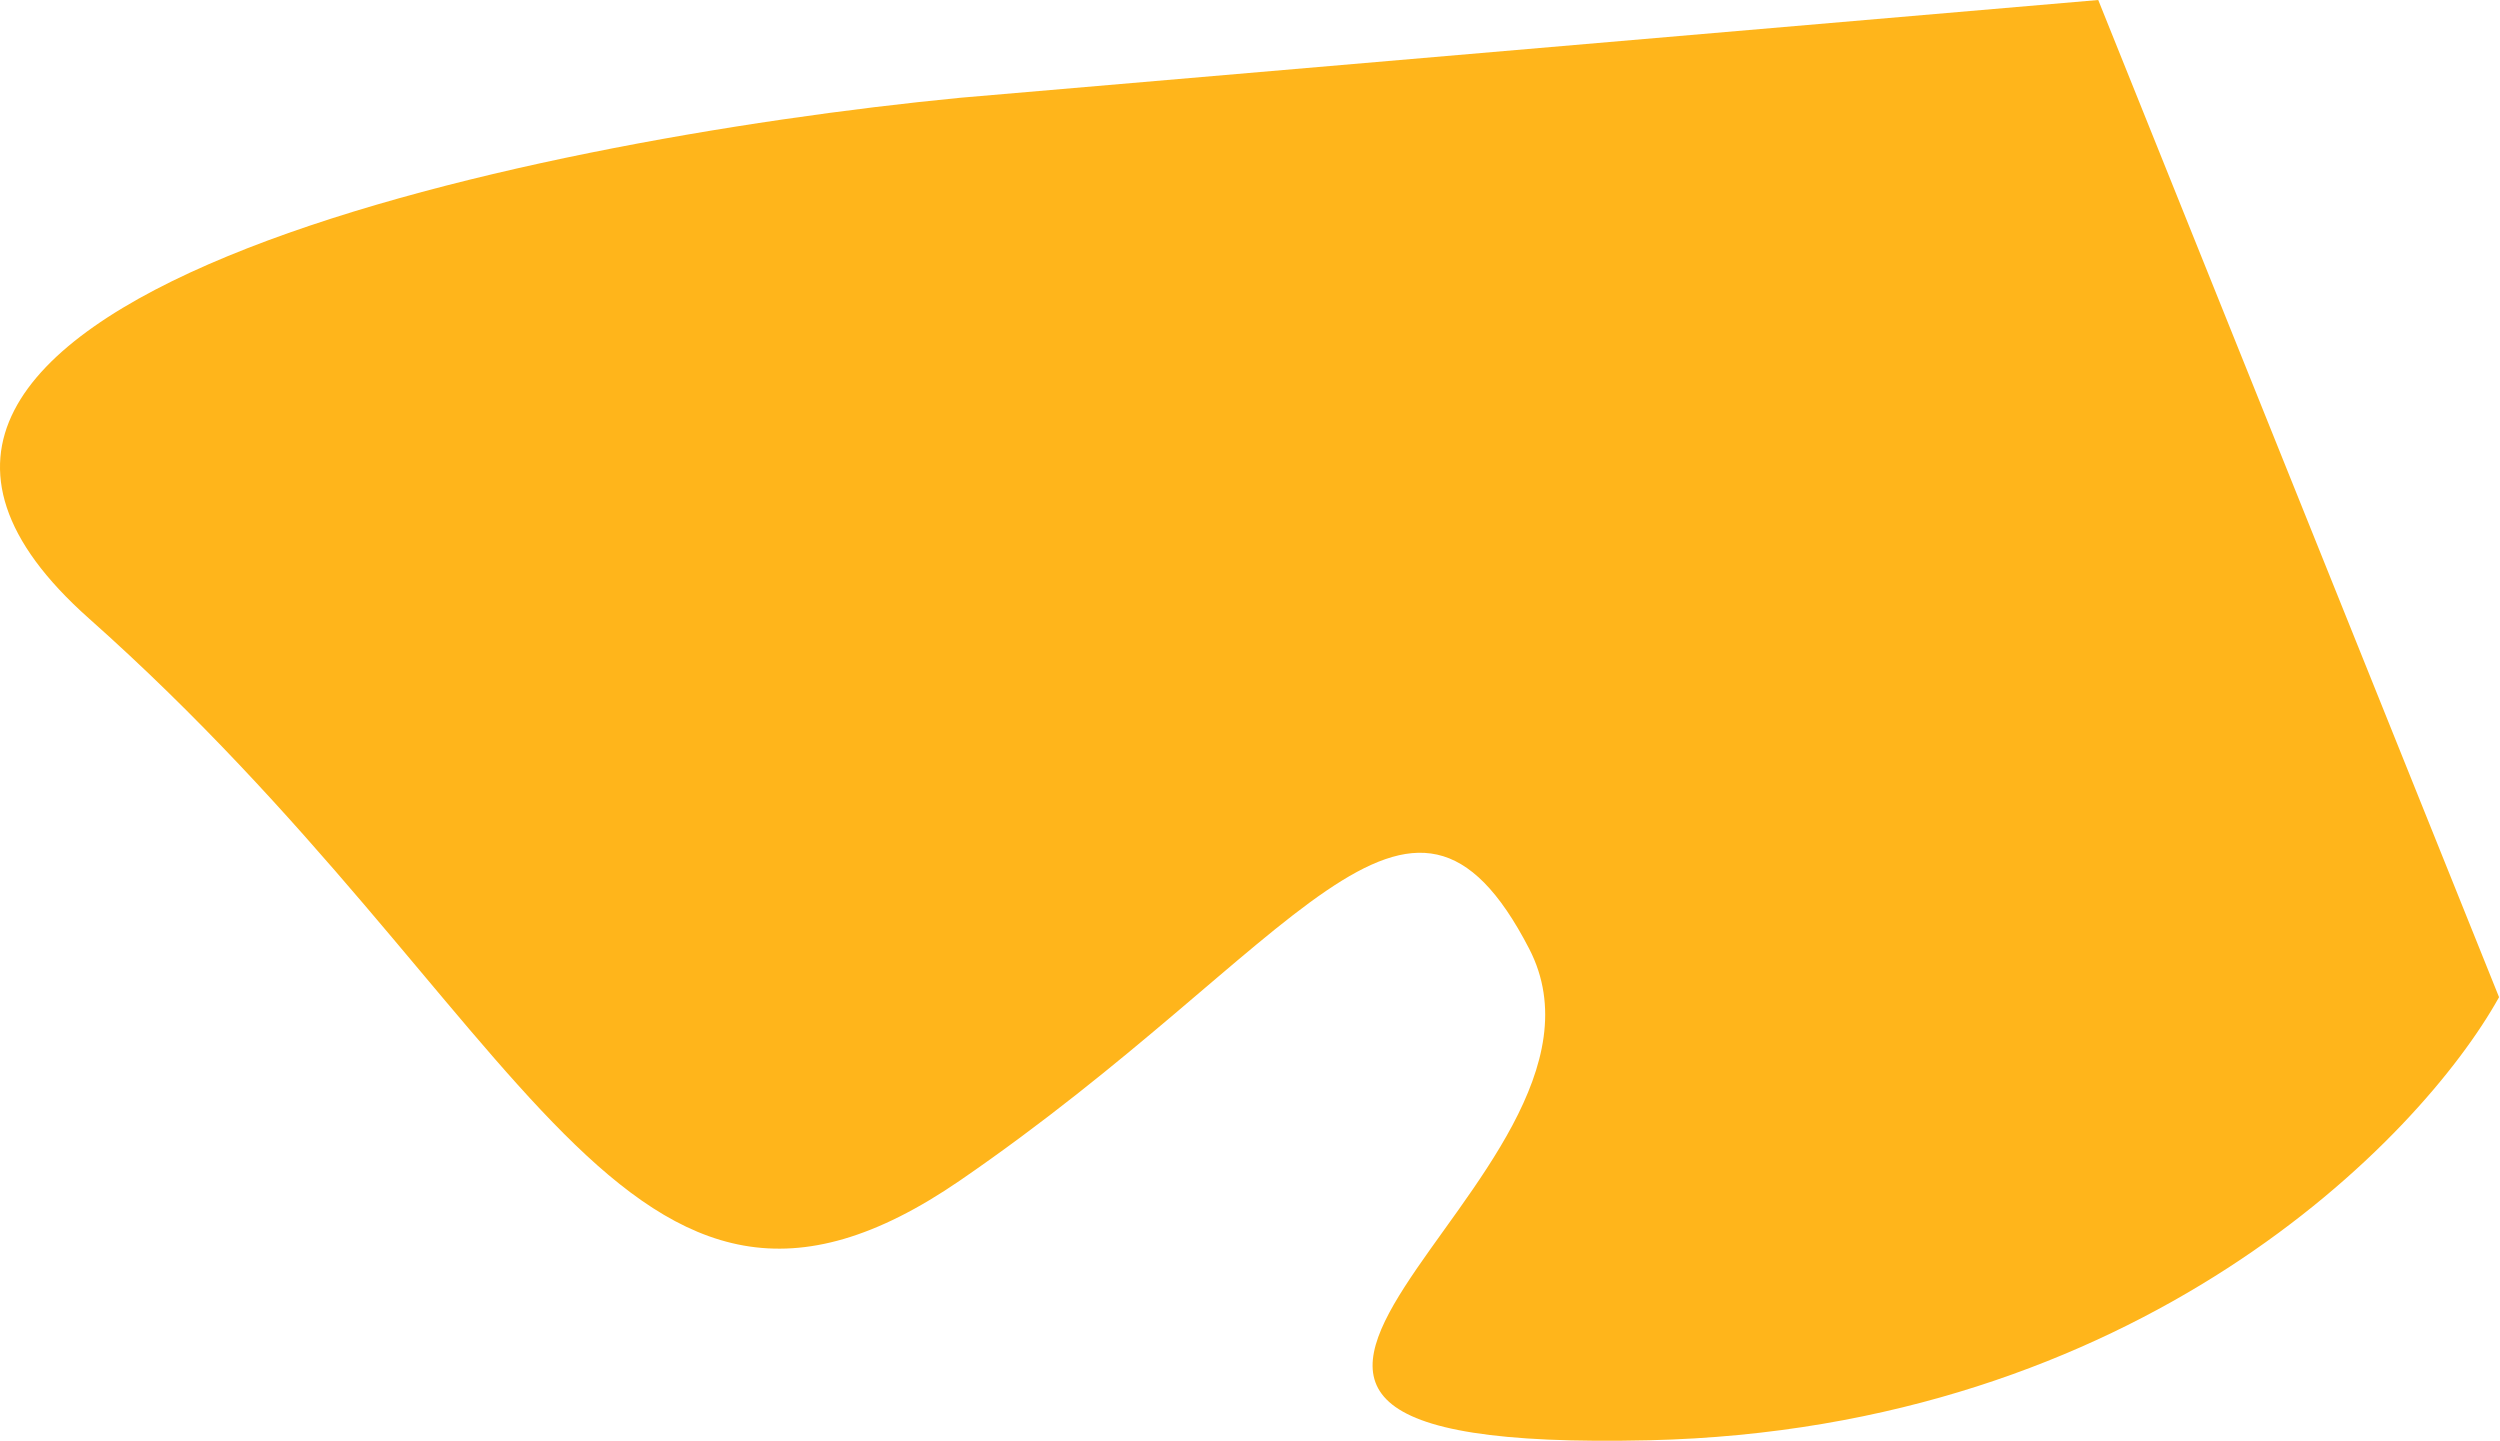 <svg width="1419" height="818" viewBox="0 0 1419 818" fill="#FFB51B" xmlns="http://www.w3.org/2000/svg">
<path d="M50.455 351C-150.345 172.6 296.455 79.667 544.955 55.5L1190.96 0L1418.46 566C1373.29 647.167 1213.56 811.1 935.955 817.5C588.955 825.5 935.955 670 867.955 538.5C799.955 407 736.455 538.5 544.955 670C353.455 801.5 301.455 574 50.455 351Z"/>
</svg>
